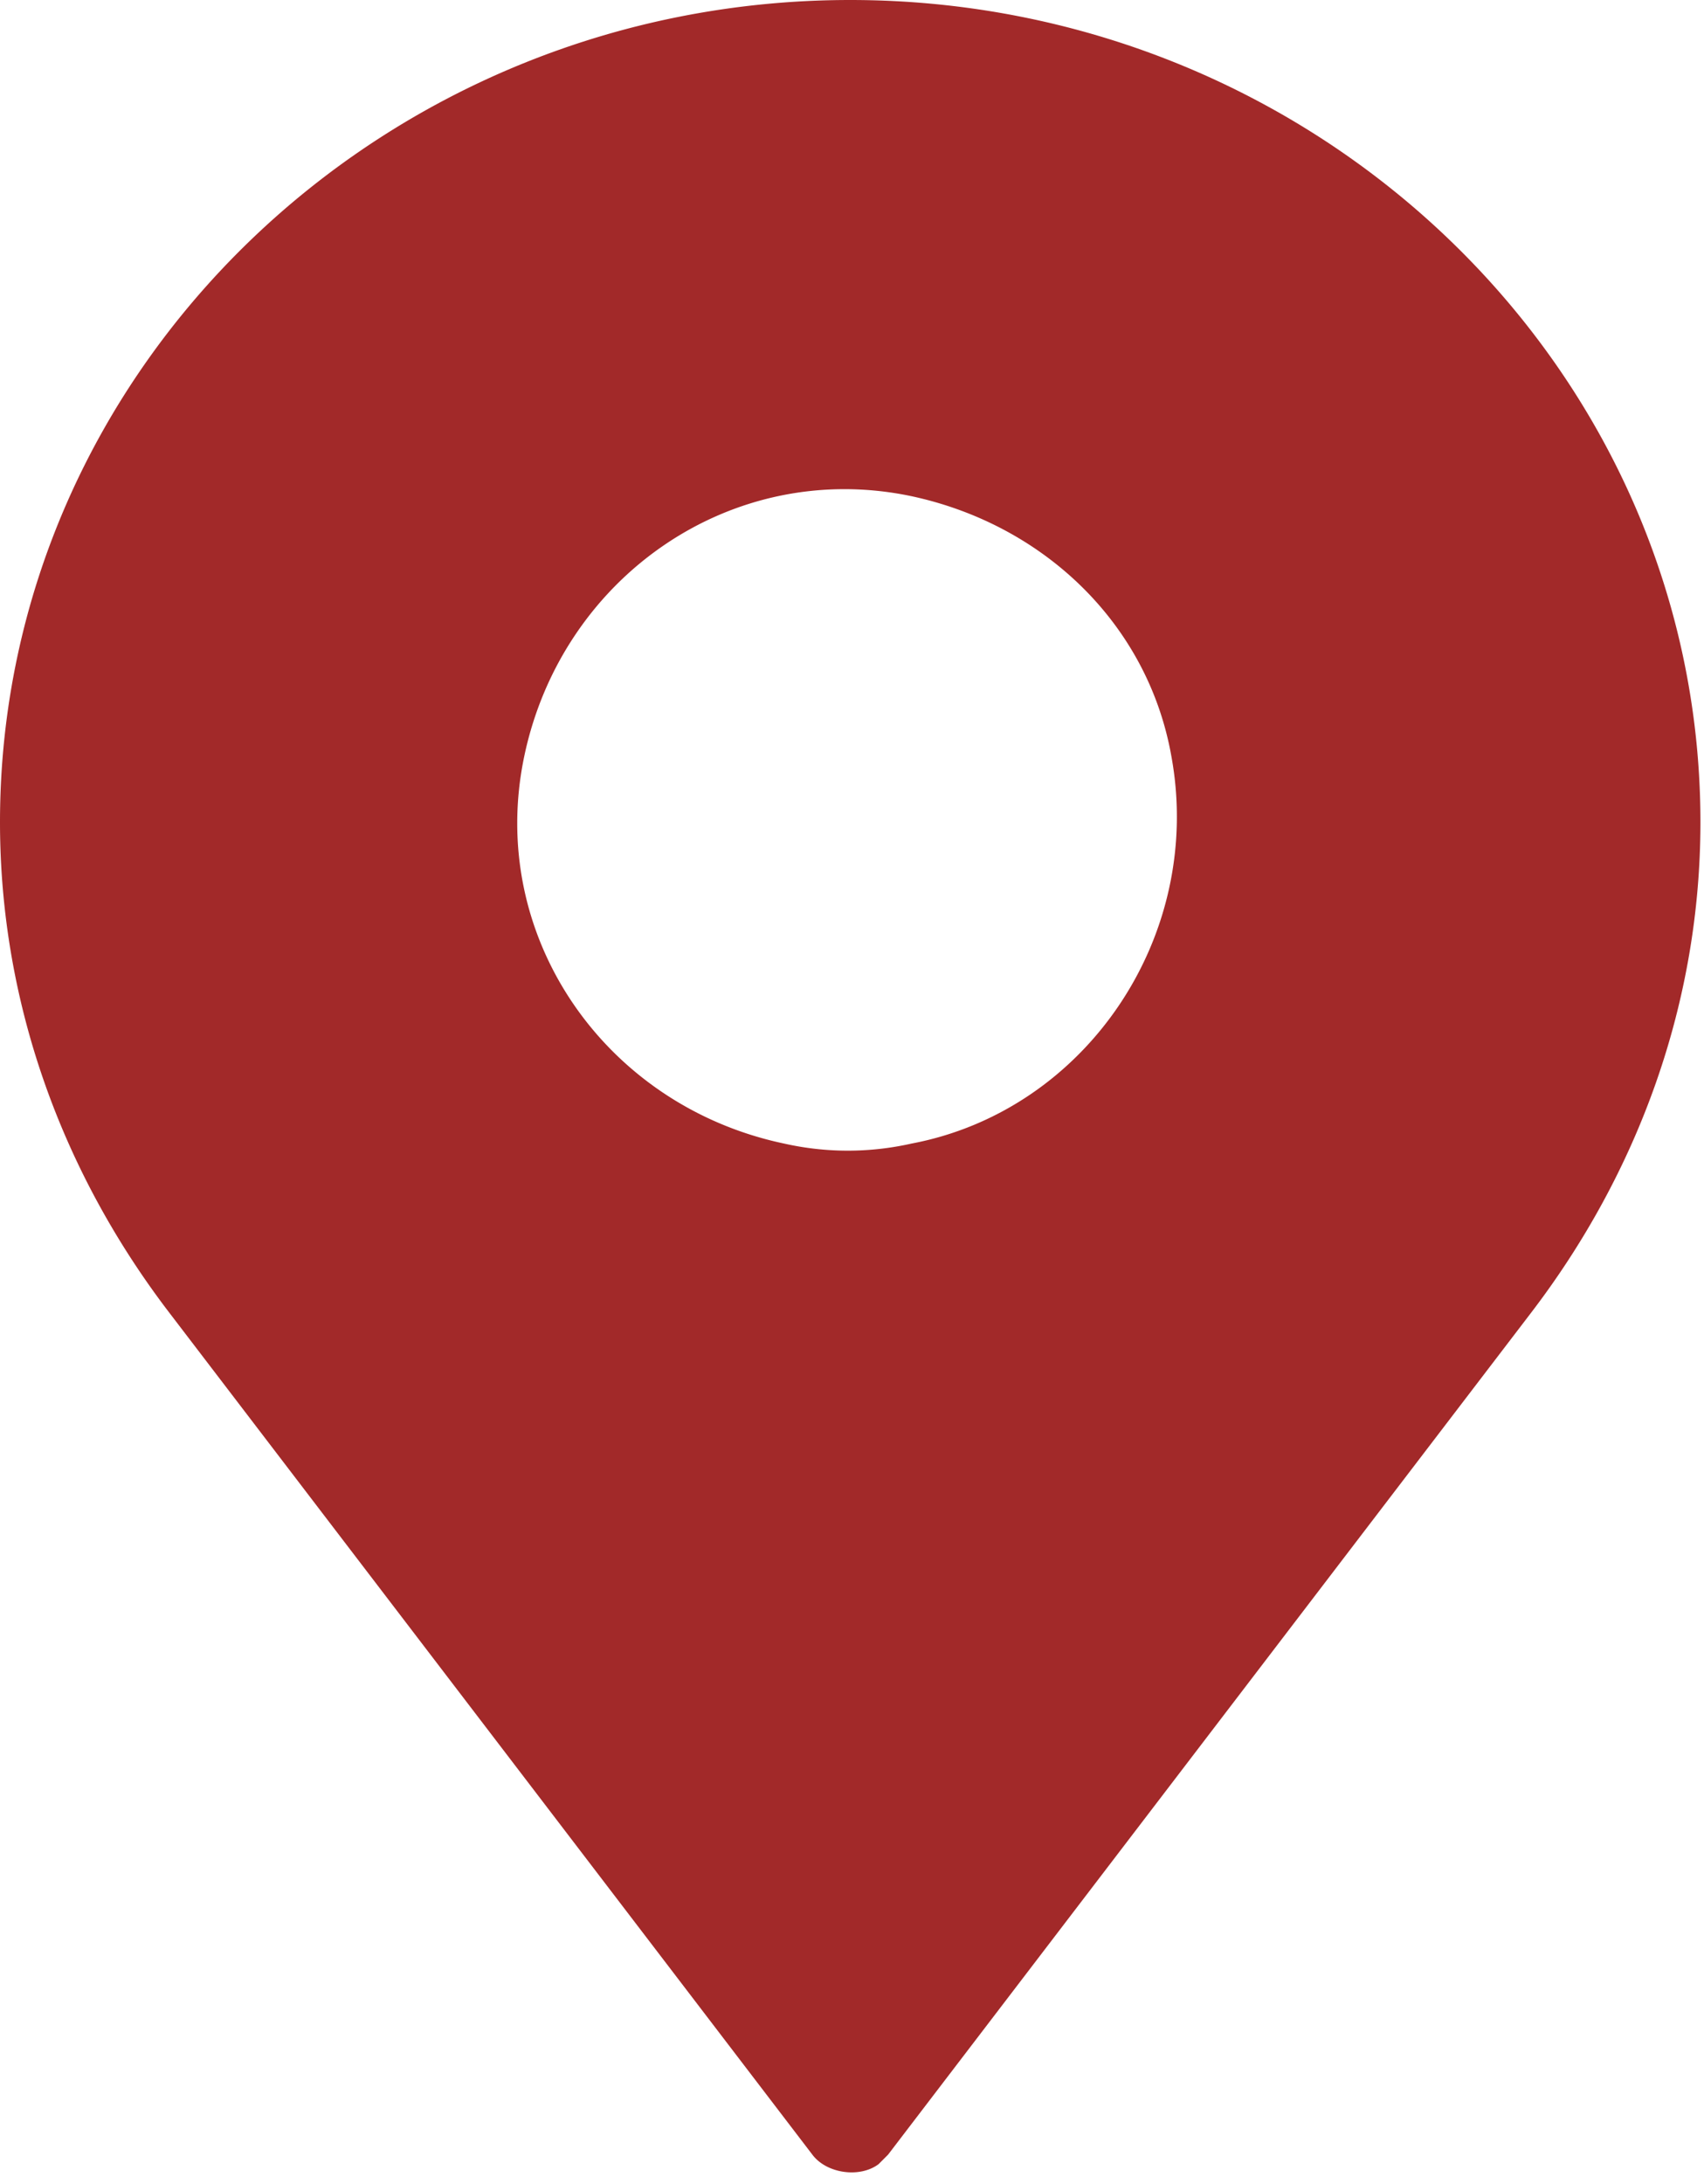 <svg xmlns="http://www.w3.org/2000/svg" width="32" height="41" viewBox="0 0 32 41">
    <path fill="#A22929" fill-rule="evenodd" d="M15.966 0C7.185 0 0 6.919 0 15.434 0 18.805 1.153 22 3.193 24.66l12.063 15.788c.266.354.887.444 1.243.178l.178-.178L28.74 24.66c2.04-2.661 3.193-5.855 3.193-9.226C31.933 6.92 24.748 0 15.966 0zm-1.242 21.467c-3.371-.71-5.588-3.904-4.878-7.274s3.903-5.588 7.273-4.878c2.483.533 4.436 2.395 4.878 4.878.62 3.372-1.597 6.653-4.878 7.274a5.439 5.439 0 0 1-2.395 0z"/>
</svg>
